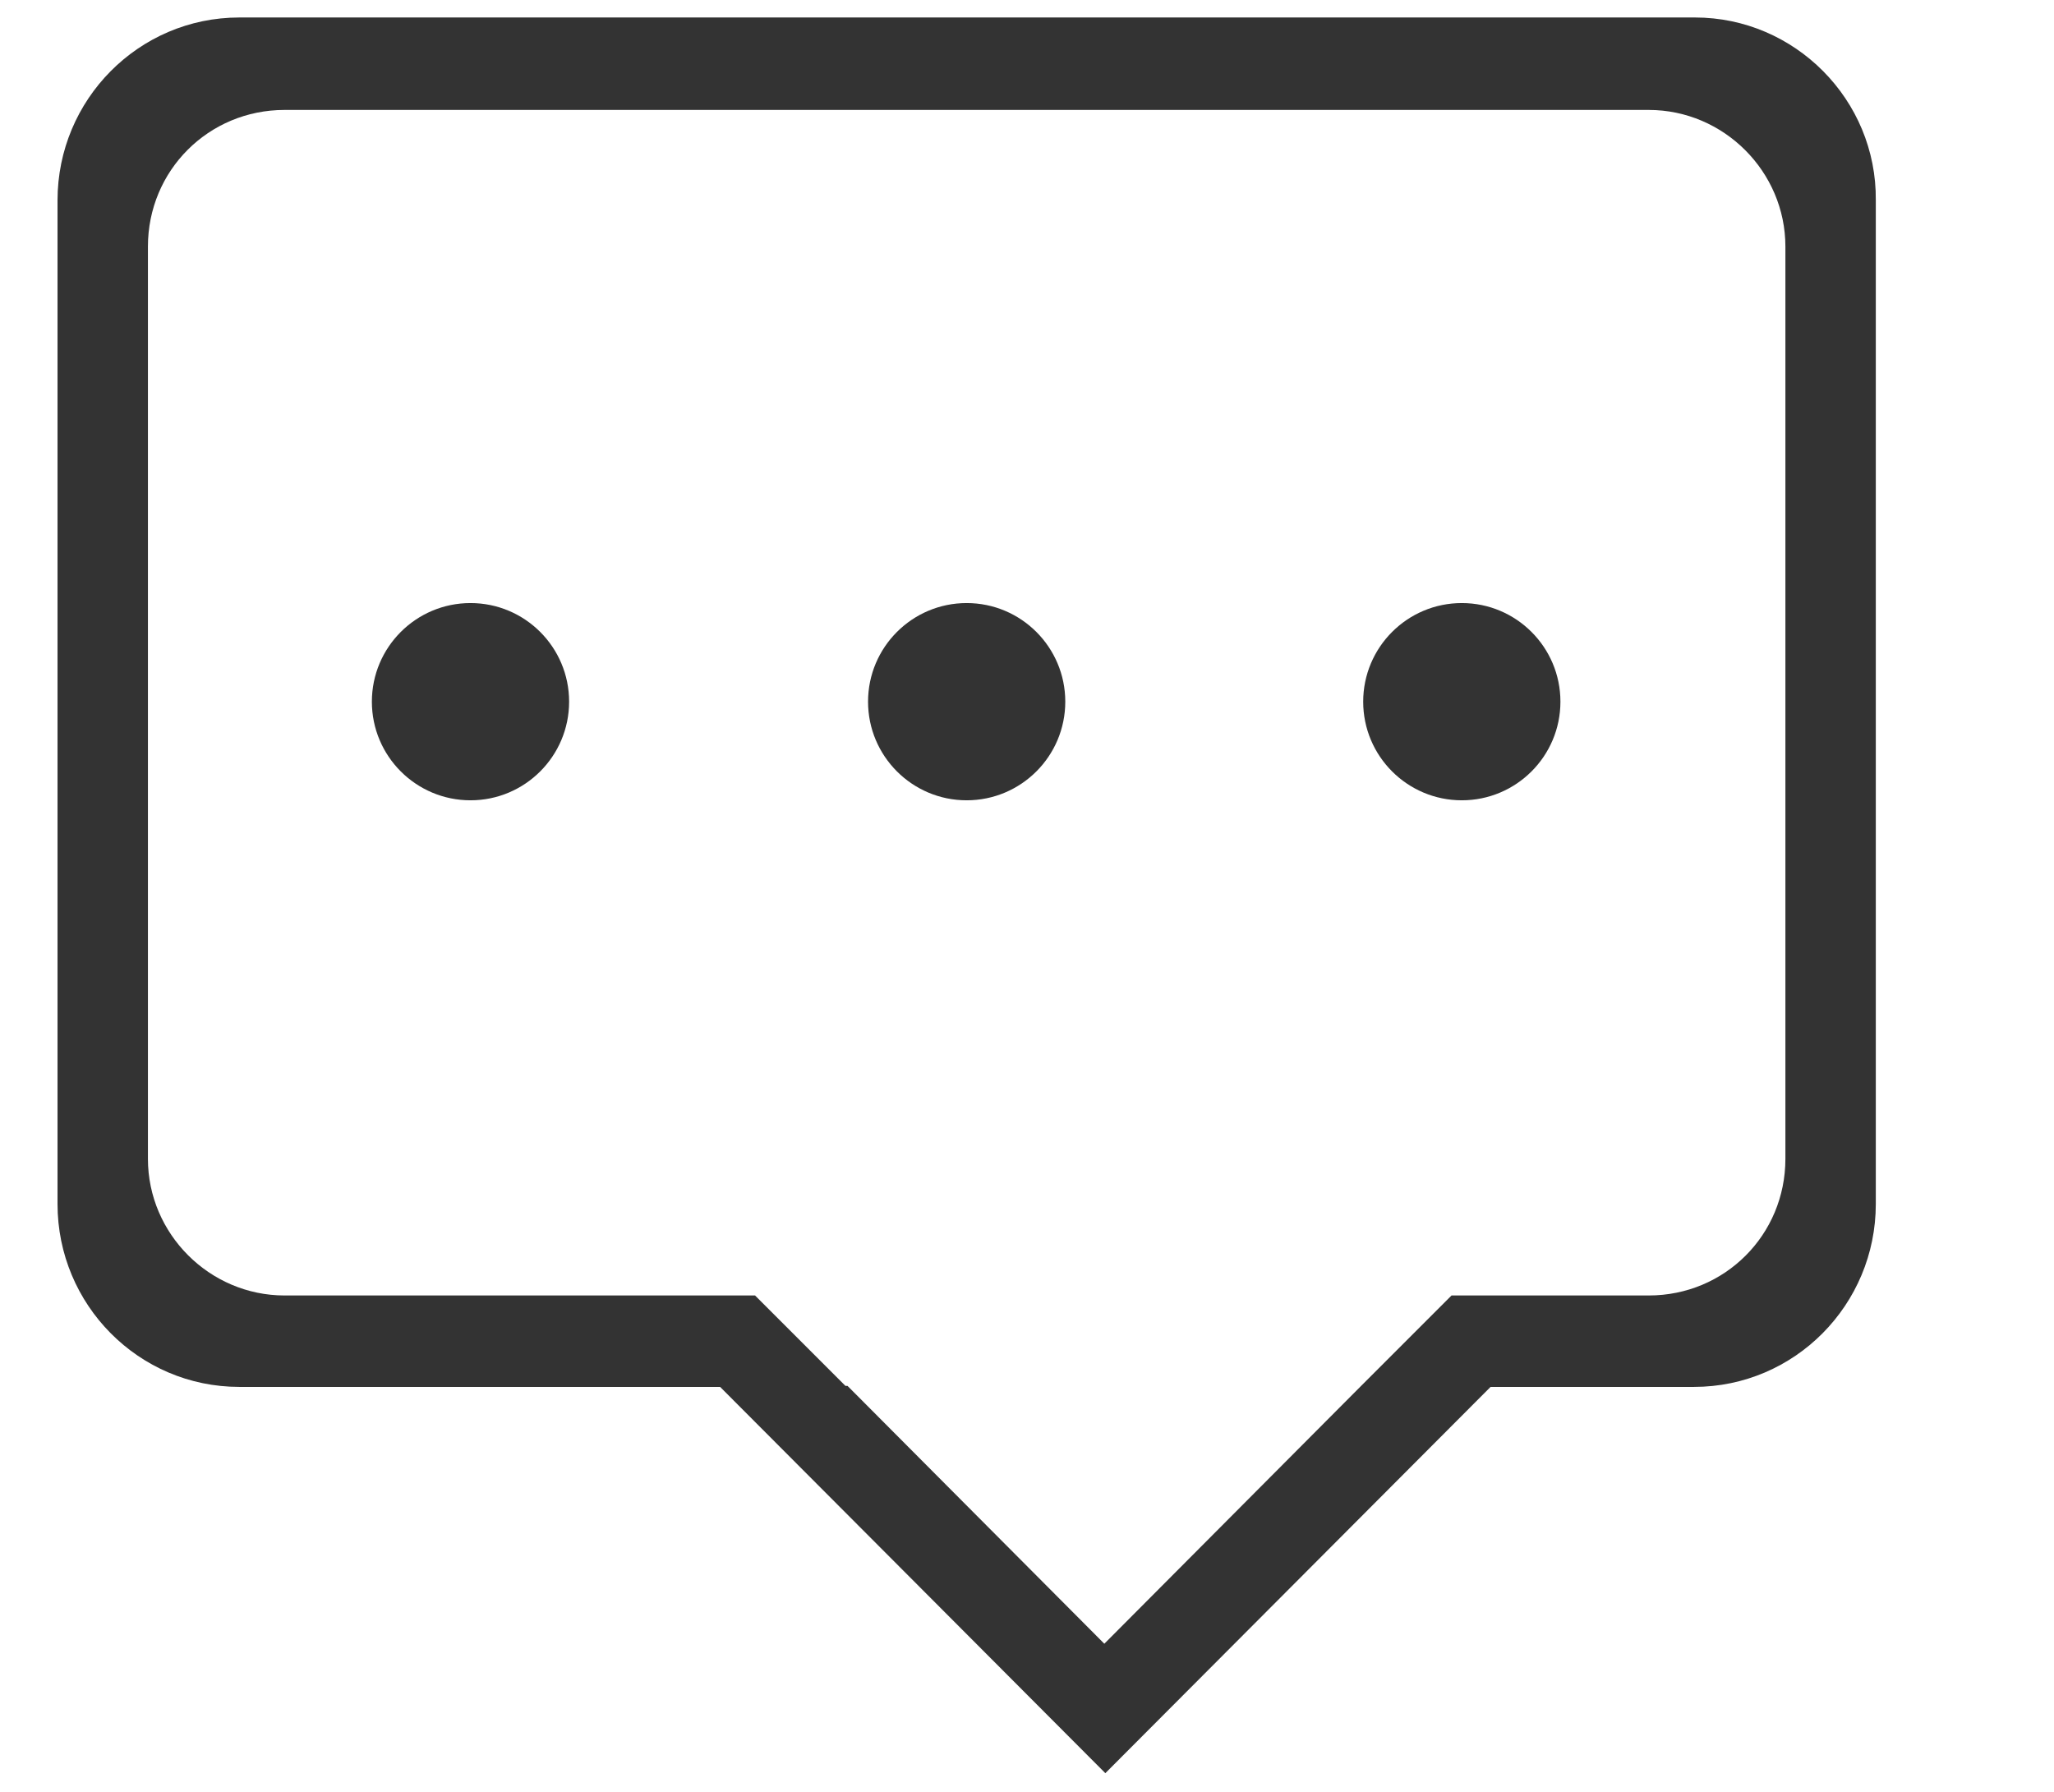 <?xml version="1.0" standalone="no"?><!DOCTYPE svg PUBLIC "-//W3C//DTD SVG 1.1//EN" "http://www.w3.org/Graphics/SVG/1.1/DTD/svg11.dtd"><svg class="icon" width="200px" height="174.45px" viewBox="0 0 1174 1024" version="1.1" xmlns="http://www.w3.org/2000/svg"><path fill="#333333" d="M968.807 9.982h-832c-57.541 0-103.927 46.972-103.927 104.514v573.651c0 57.541 46.385 104.514 103.927 104.514h347.009l-52.257-52.257h-268.917c-42.862 0-78.092-35.229-78.092-78.092v-521.394c0-43.45 34.642-78.092 78.092-78.092h779.743c42.862 0 78.092 35.229 78.092 78.092v521.394c0 43.45-34.642 78.092-78.092 78.092h-112.734l-52.257 52.257h190.826c57.541 0 103.927-46.972 103.927-104.514V114.495c0.587-57.541-46.385-104.514-103.339-104.514zM779.156 401.028c0 31.119 25.248 56.367 56.367 56.367s56.367-25.248 56.367-56.367-25.248-56.367-56.367-56.367-56.367 25.248-56.367 56.367zM496.147 401.028c0 31.119 25.248 56.367 56.367 56.367s56.367-25.248 56.367-56.367-25.248-56.367-56.367-56.367-56.367 25.248-56.367 56.367zM212.55 401.028c0 31.119 25.248 56.367 56.367 56.367s56.367-25.248 56.367-56.367-25.248-56.367-56.367-56.367-56.367 25.248-56.367 56.367zM777.982 792.073l-146.789 147.376-146.789-147.376H411.009l220.771 221.358 220.771-221.358h-74.569z" /></svg>